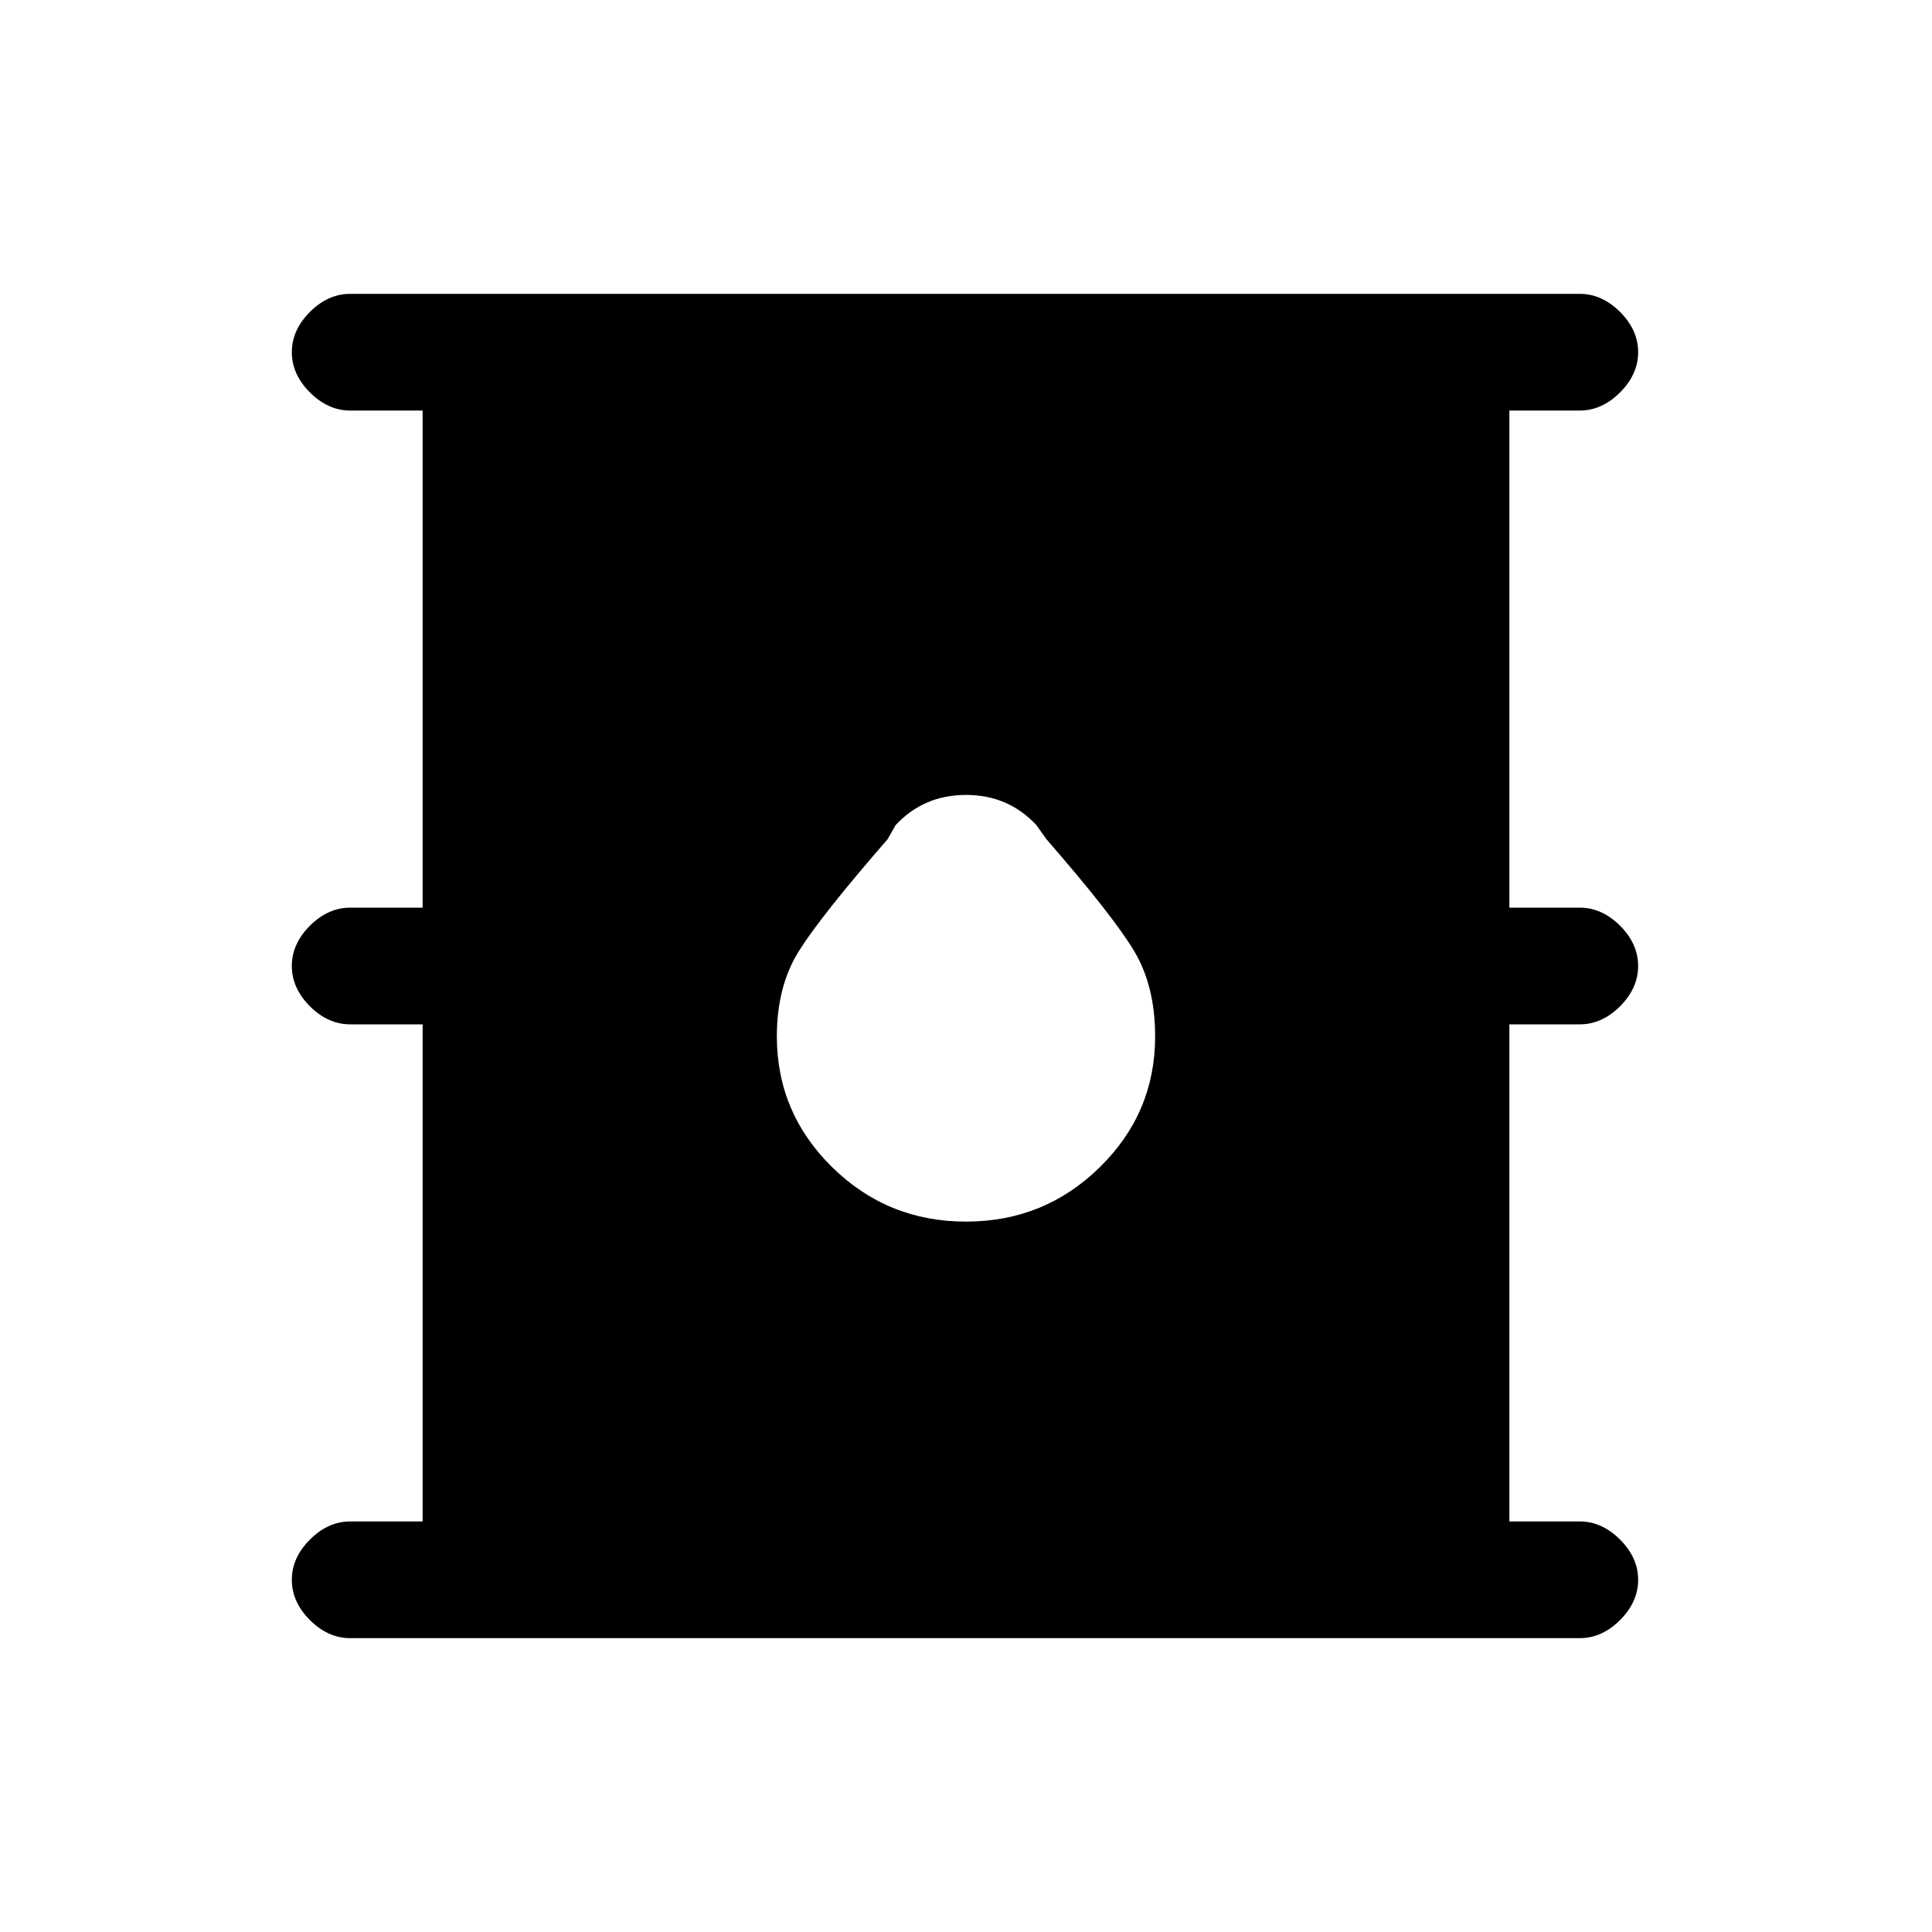 <svg xmlns="http://www.w3.org/2000/svg" height="20" width="20"><path d="M3.625 16.958q-.229 0-.417-.187-.187-.188-.187-.417 0-.229.187-.416.188-.188.417-.188h.75v-5.146h-.75q-.229 0-.417-.187-.187-.188-.187-.417 0-.229.187-.417.188-.187.417-.187h.75V4.25h-.75q-.229 0-.417-.188-.187-.187-.187-.416 0-.229.187-.417.188-.187.417-.187h12.729q.229 0 .417.187.187.188.187.417 0 .229-.187.416-.188.188-.417.188h-.729v5.146h.729q.229 0 .417.187.187.188.187.417 0 .229-.187.417-.188.187-.417.187h-.729v5.146h.729q.229 0 .417.188.187.187.187.416 0 .229-.187.417-.188.187-.417.187ZM10 12.646q.812 0 1.385-.563.573-.562.573-1.354 0-.521-.218-.885-.219-.365-.907-1.156l-.104-.146q-.291-.313-.729-.313t-.729.313l-.083.146q-.688.791-.917 1.156-.229.364-.229.885 0 .792.573 1.354.573.563 1.385.563Z"/></svg>
